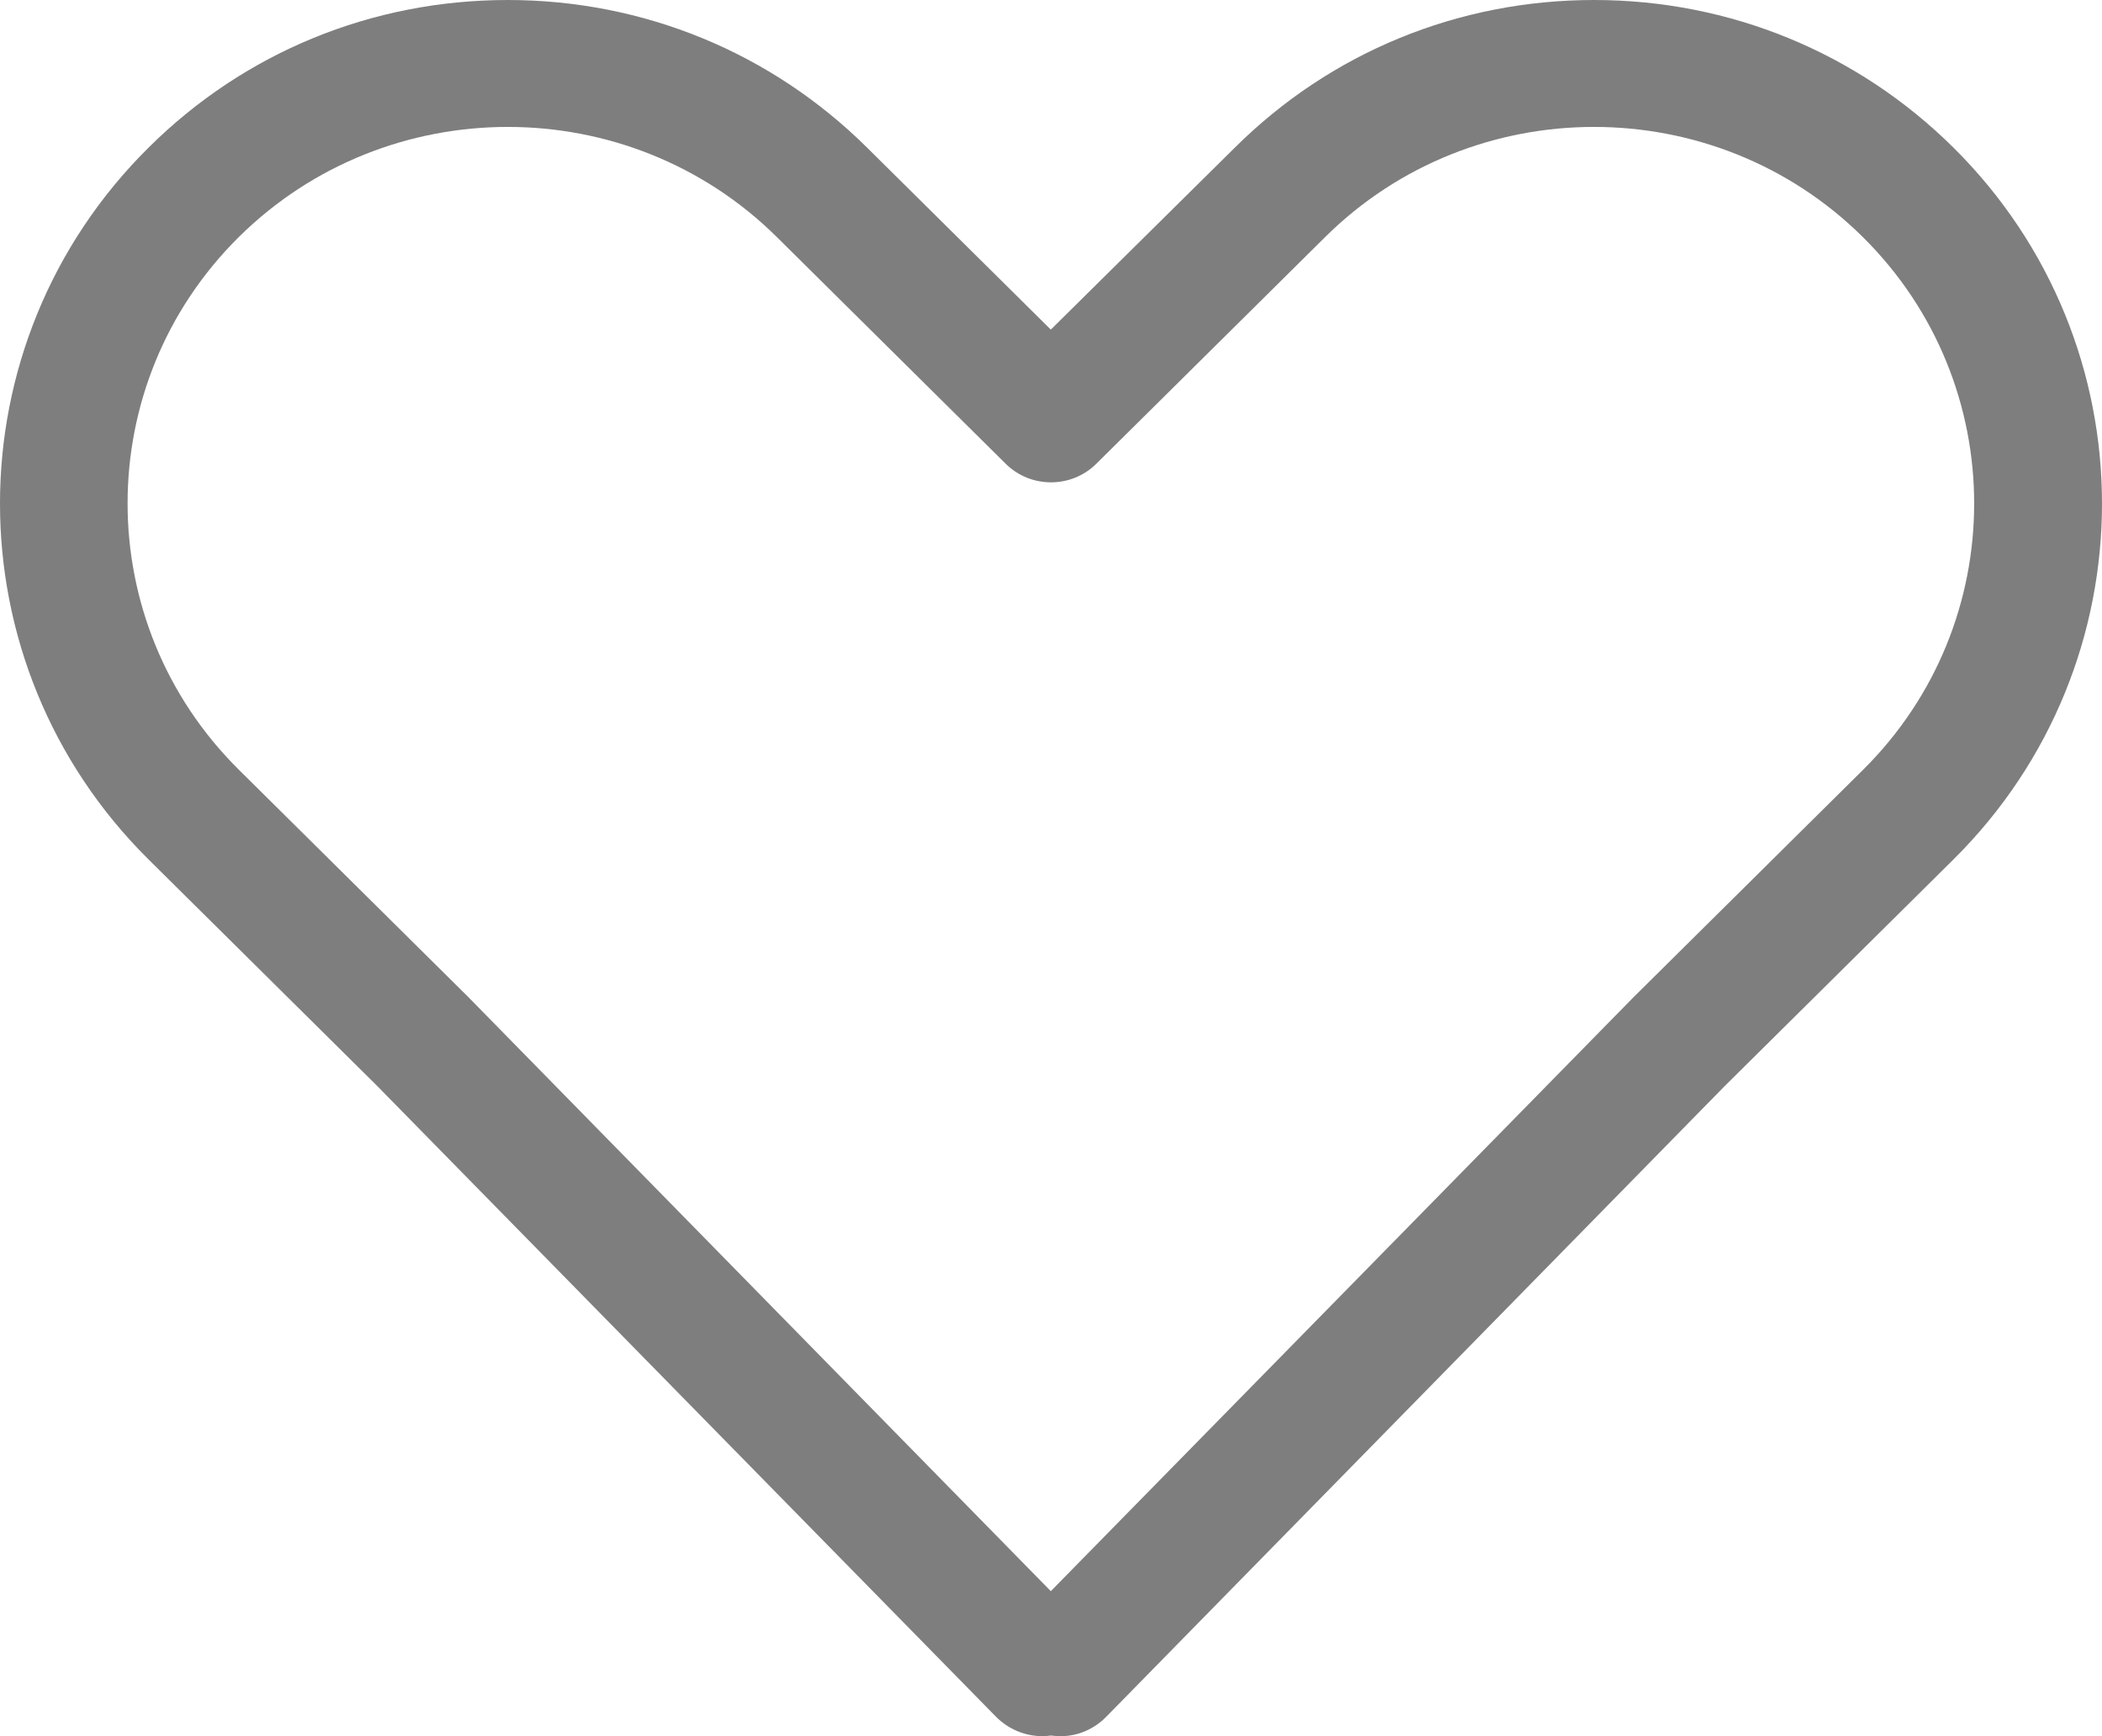 <svg width="23" height="19" viewBox="0 0 23 19" fill="none" xmlns="http://www.w3.org/2000/svg">
<path d="M4.123 11.88L10.9 18.789C11.03 18.92 11.208 18.997 11.397 19C11.432 19 11.467 18.997 11.502 18.993C11.533 18.997 11.568 19 11.6 19H11.607C11.792 19 11.97 18.924 12.103 18.789L18.87 11.887L21.374 9.406C23.542 7.258 23.542 3.763 21.374 1.615C20.325 0.575 18.926 0 17.443 0C15.957 0 14.562 0.572 13.512 1.615L11.498 3.607L9.487 1.615C8.438 0.575 7.04 0 5.557 0C4.071 0 2.675 0.572 1.626 1.615C-0.542 3.763 -0.542 7.258 1.626 9.406L4.123 11.88ZM2.612 2.595C3.424 1.791 4.49 1.389 5.557 1.389C6.623 1.389 7.69 1.791 8.501 2.595L11.005 5.076C11.278 5.346 11.722 5.346 11.995 5.076L14.499 2.595C16.121 0.987 18.762 0.987 20.384 2.595C22.007 4.203 22.007 6.818 20.384 8.426L17.873 10.914L11.498 17.413L5.12 10.907L2.616 8.426C0.99 6.818 0.99 4.203 2.612 2.595Z" fill="#7E7E7E"/>
</svg>
